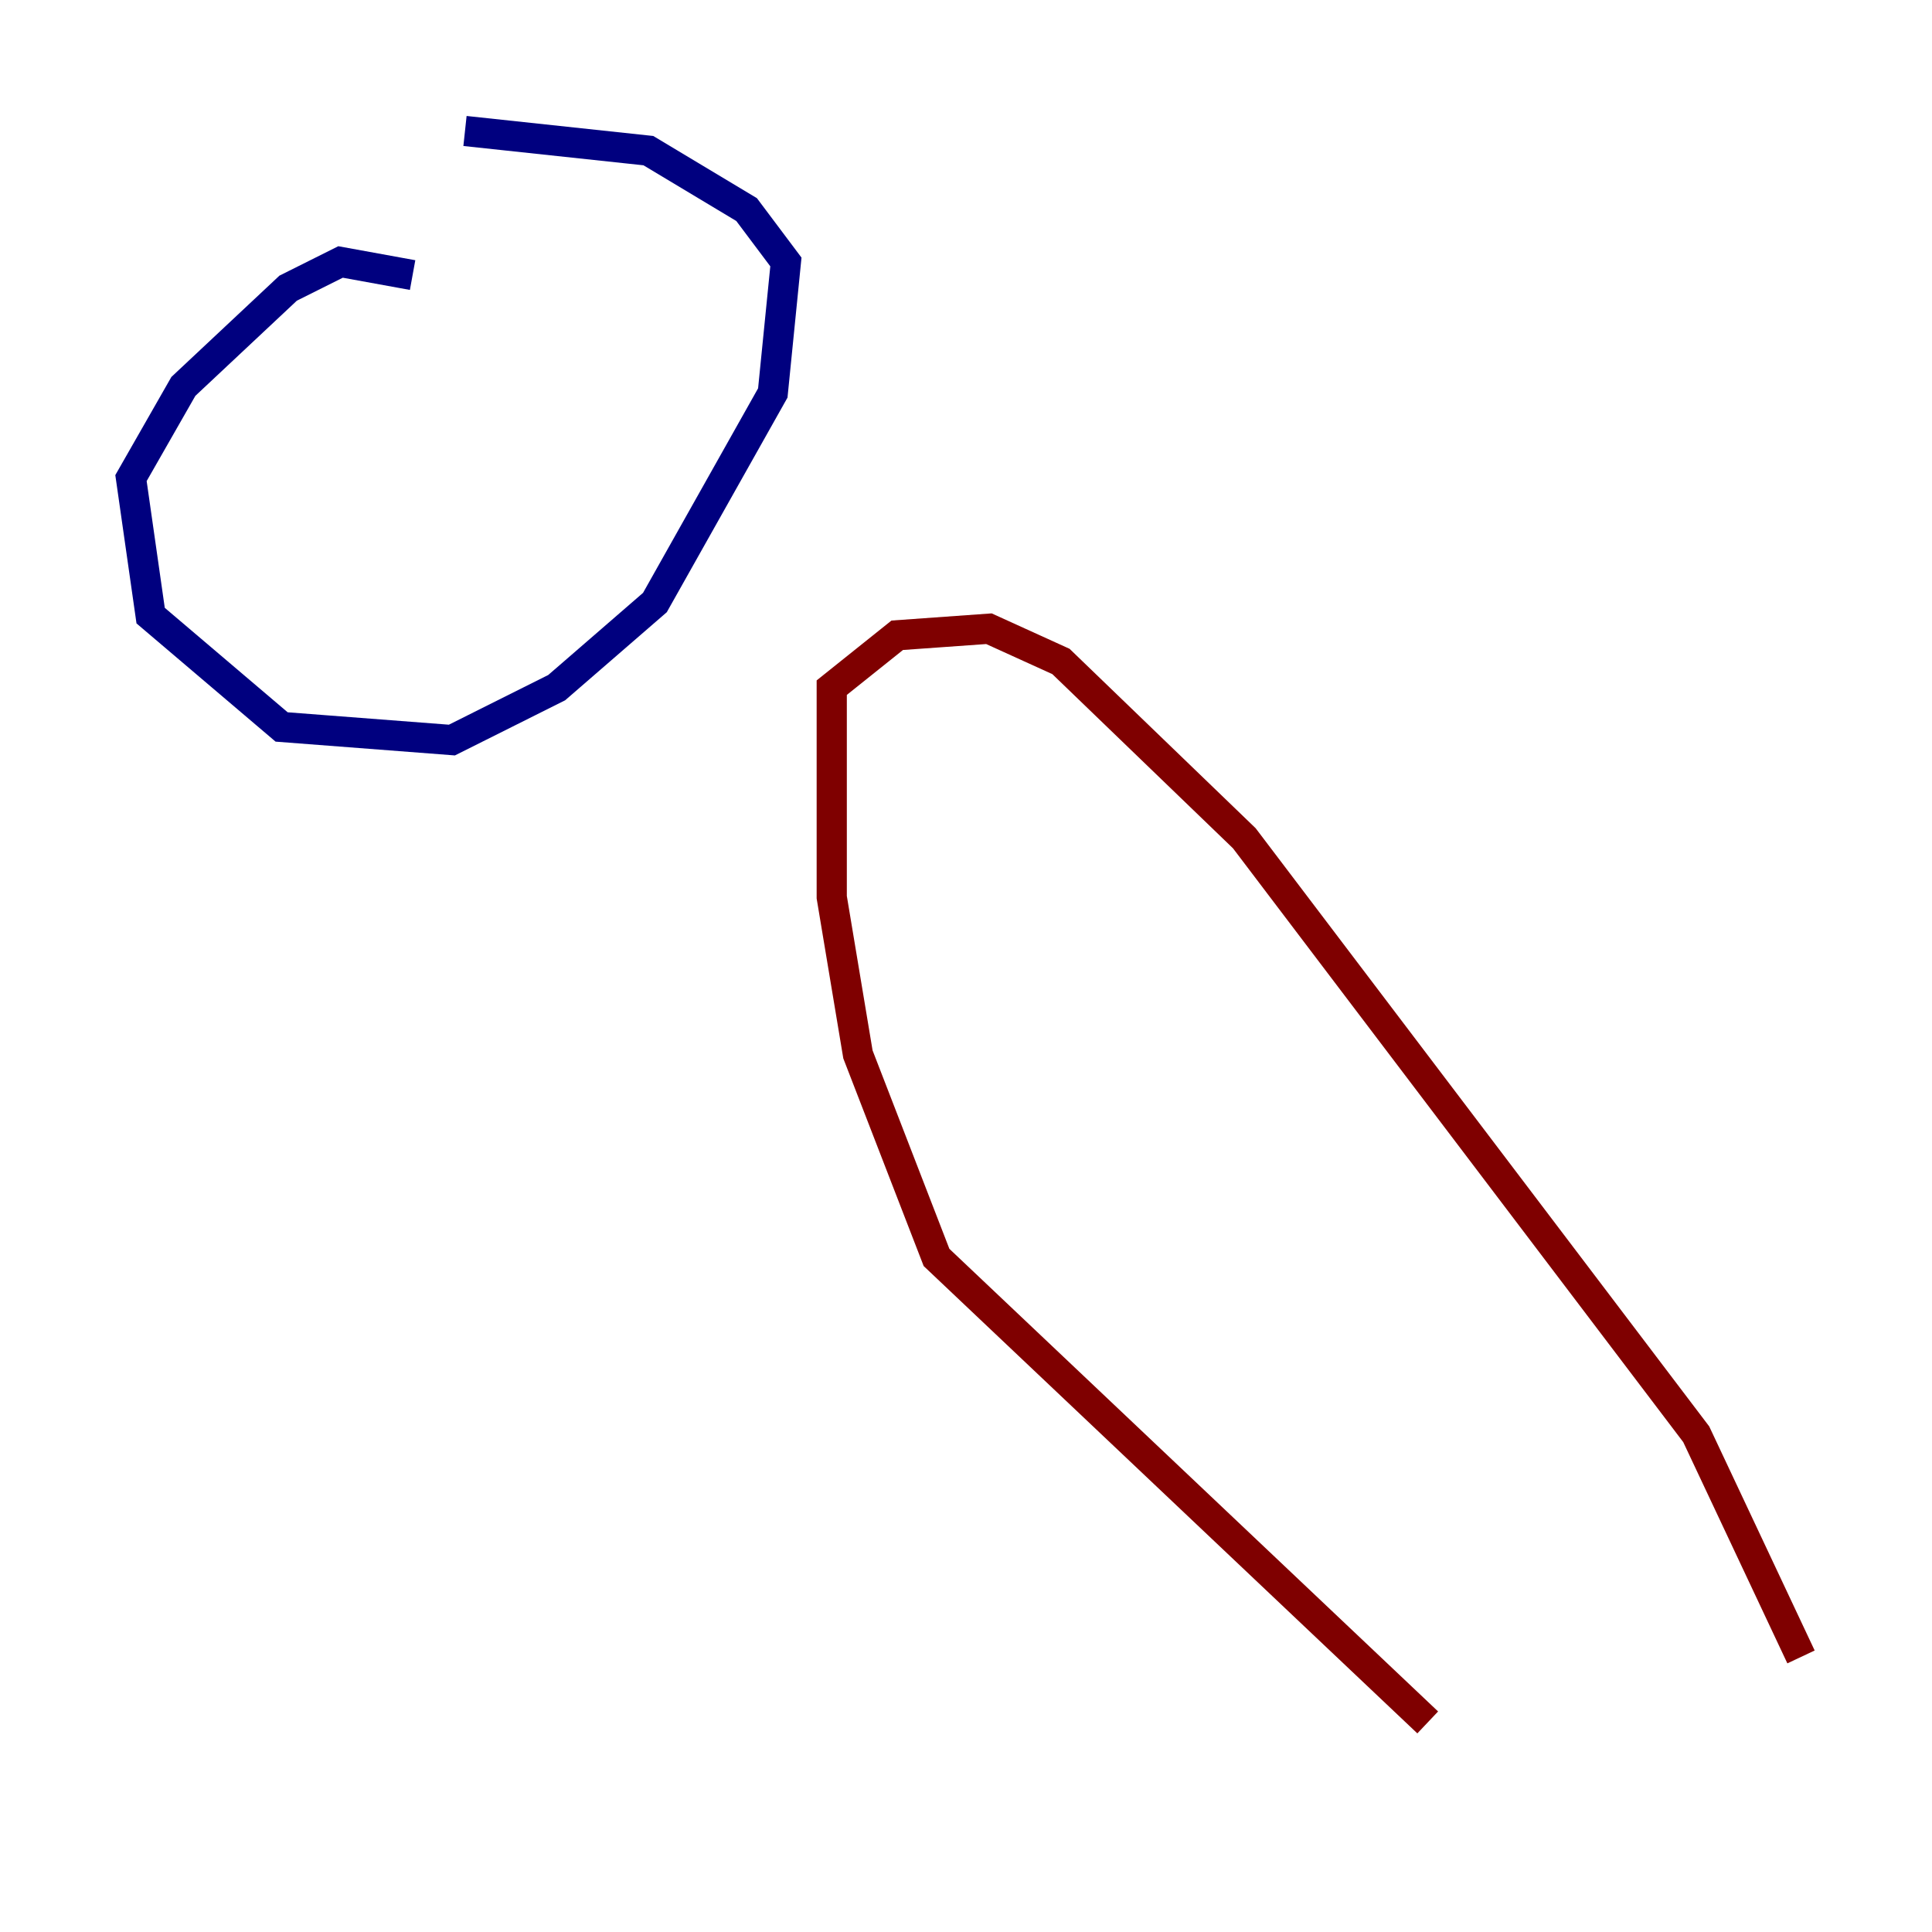 <?xml version="1.0" encoding="utf-8" ?>
<svg baseProfile="tiny" height="128" version="1.2" viewBox="0,0,128,128" width="128" xmlns="http://www.w3.org/2000/svg" xmlns:ev="http://www.w3.org/2001/xml-events" xmlns:xlink="http://www.w3.org/1999/xlink"><defs /><polyline fill="none" points="27.336,18.224 22.563,17.356 19.091,19.091 12.149,25.6 8.678,31.675 9.98,40.786 18.658,48.163 29.939,49.031 36.881,45.559 43.39,39.919 51.2,26.034 52.068,17.356 49.464,13.885 42.956,9.98 30.807,8.678" stroke="#00007f" stroke-width="2" /><polyline fill="none" points="94.59,114.115 62.047,83.308 56.841,69.858 55.105,59.444 55.105,45.559 59.444,42.088 65.519,41.654 70.291,43.824 82.441,55.539 112.38,95.024 119.322,109.776" stroke="#7f0000" stroke-width="2" /></svg>